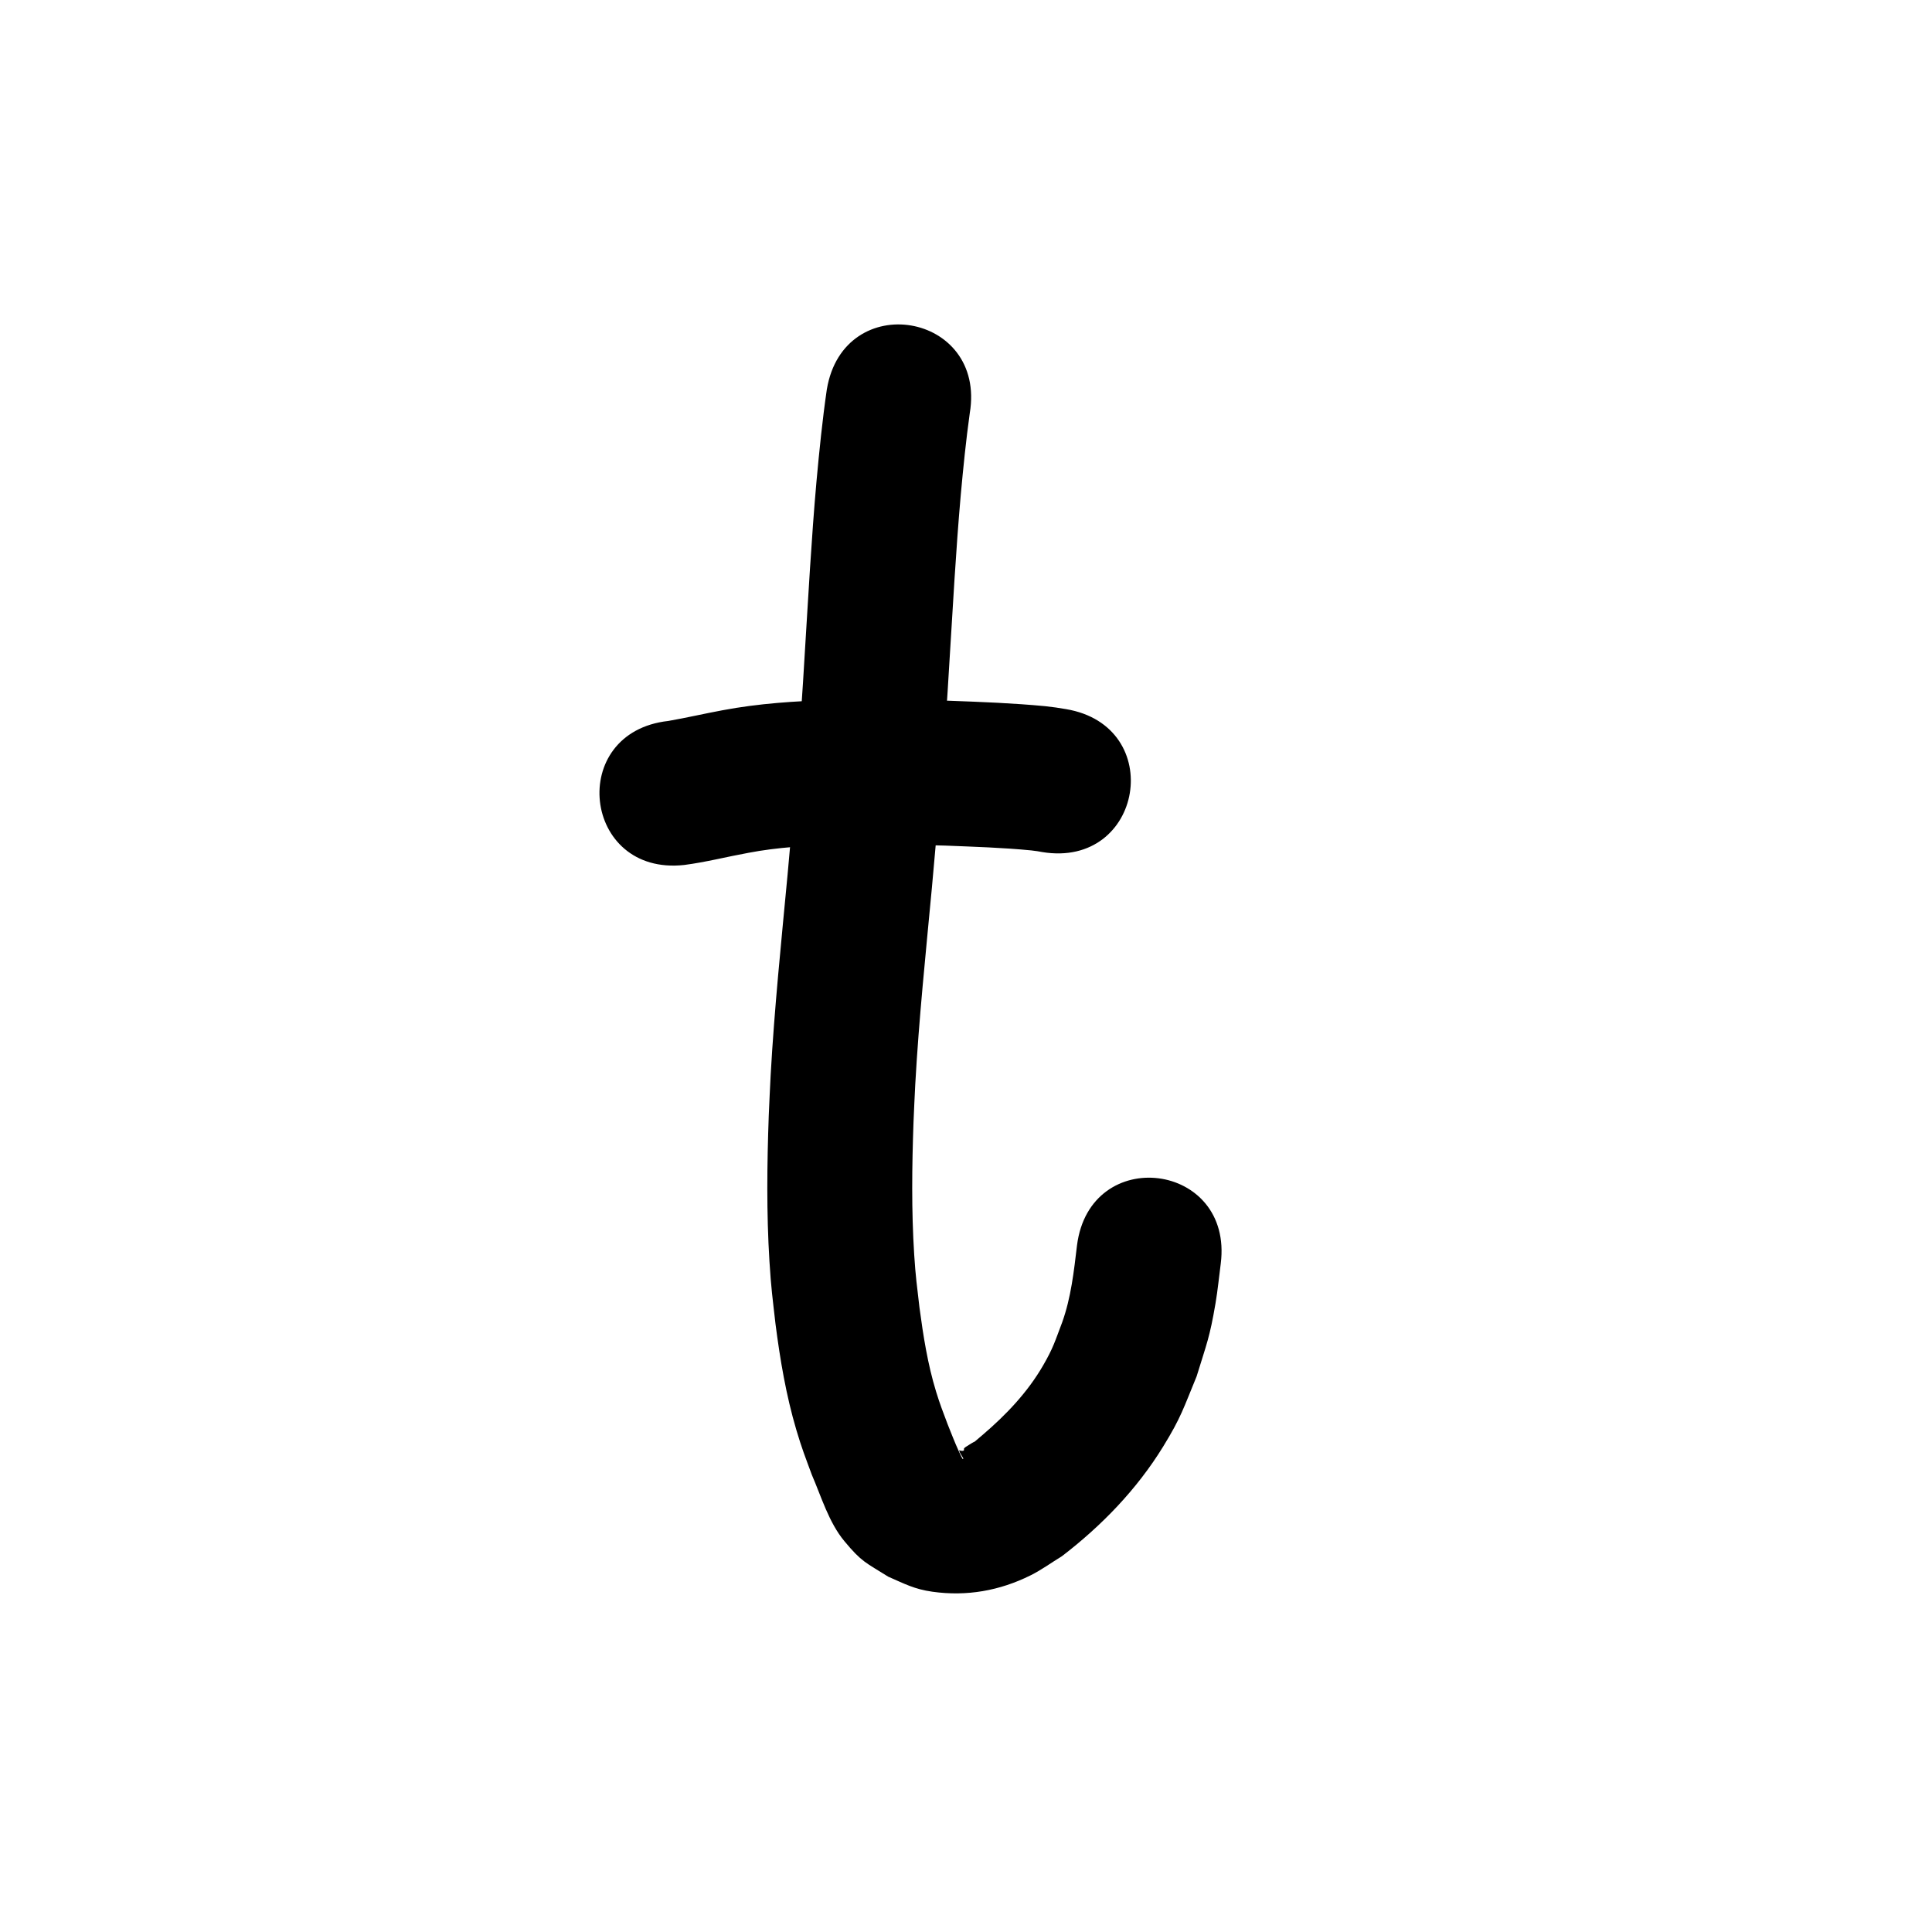 <?xml version="1.0" ?>
<svg xmlns="http://www.w3.org/2000/svg" viewBox="0 0 1000 1000">
<path d="m 427.968,201.517 c -2.305,15.848 -3.902,31.783 -5.364,47.727 -2.65,29.845 -4.231,59.772 -6.102,89.674 -2.175,37.957 -5.383,75.838 -8.844,113.696 -3.25,34.618 -6.833,69.218 -8.775,103.943 -0.388,6.942 -0.651,13.891 -0.976,20.837 -0.901,25.141 -1.201,50.346 0.359,75.47 0.87,14.01 1.569,18.644 3.134,32.433 2.38,18.471 5.47,36.874 10.763,54.757 2.892,9.773 4.594,13.947 8.049,23.322 4.896,11.31 8.786,24.608 16.779,34.253 9.206,11.108 11.123,11.109 22.732,18.448 8.454,3.675 13.461,6.473 22.917,7.8 17.756,2.491 34.767,-0.508 50.811,-8.495 5.683,-2.829 10.835,-6.621 16.252,-9.931 20.515,-15.75 38.672,-34.498 52.278,-56.599 9.416,-15.295 10.593,-19.998 17.395,-36.465 5.264,-17.13 6.727,-19.939 9.765,-37.741 1.165,-6.826 1.81,-13.73 2.715,-20.596 6.659,-52.613 -67.748,-62.03 -74.406,-9.417 v 0 c -1.607,13.467 -3.073,26.972 -7.685,39.84 -3.771,9.889 -4.536,13.082 -9.862,22.293 -8.064,13.945 -19.205,25.608 -31.392,36.01 -7.223,6.053 -1.029,1.256 -7.842,5.638 -0.593,0.382 -1.243,0.735 -1.676,1.292 -0.197,0.253 0.118,0.702 -0.074,0.958 -0.513,0.684 -2.163,0.063 -2.518,-0.007 0.841,2.191 0.221,0.736 2.2,4.203 0.059,0.14 -0.256,0.436 -0.336,0.307 -0.811,-1.299 -1.407,-2.722 -2.043,-4.115 -2.044,-4.482 -3.868,-9.209 -5.696,-13.771 -2.485,-6.634 -3.929,-10.186 -6.017,-17.004 -4.345,-14.185 -6.638,-28.852 -8.597,-43.527 -1.302,-11.208 -1.995,-15.933 -2.721,-27.272 -1.463,-22.833 -1.164,-45.745 -0.364,-68.595 0.3,-6.492 0.54,-12.987 0.901,-19.477 1.892,-34.066 5.447,-68.004 8.621,-101.965 3.525,-38.571 6.789,-77.166 9.009,-115.838 1.826,-29.184 3.365,-58.394 5.937,-87.524 1.286,-14.097 2.699,-28.181 4.651,-42.203 8.738,-52.308 -65.238,-64.665 -73.975,-12.357 z"/>
<path d="m 354.187,447.704 c 11.197,-1.449 22.142,-4.28 33.24,-6.294 15.142,-2.898 30.482,-3.715 45.852,-4.171 18.694,-0.359 37.4,-0.129 56.087,0.442 14.818,0.608 29.651,1.033 44.416,2.489 4.165,0.548 2.294,0.248 5.621,0.843 52.317,8.686 64.601,-65.301 12.284,-73.987 v 0 c -6.914,-1.11 -3.354,-0.6 -10.684,-1.508 -16.417,-1.565 -32.893,-2.196 -49.369,-2.803 -20.202,-0.606 -40.423,-0.862 -60.631,-0.442 -19.149,0.593 -38.264,1.791 -57.126,5.371 -9.343,1.731 -18.596,3.888 -27.955,5.517 -52.71,5.844 -44.446,80.387 8.264,74.543 z"/>
</svg>
